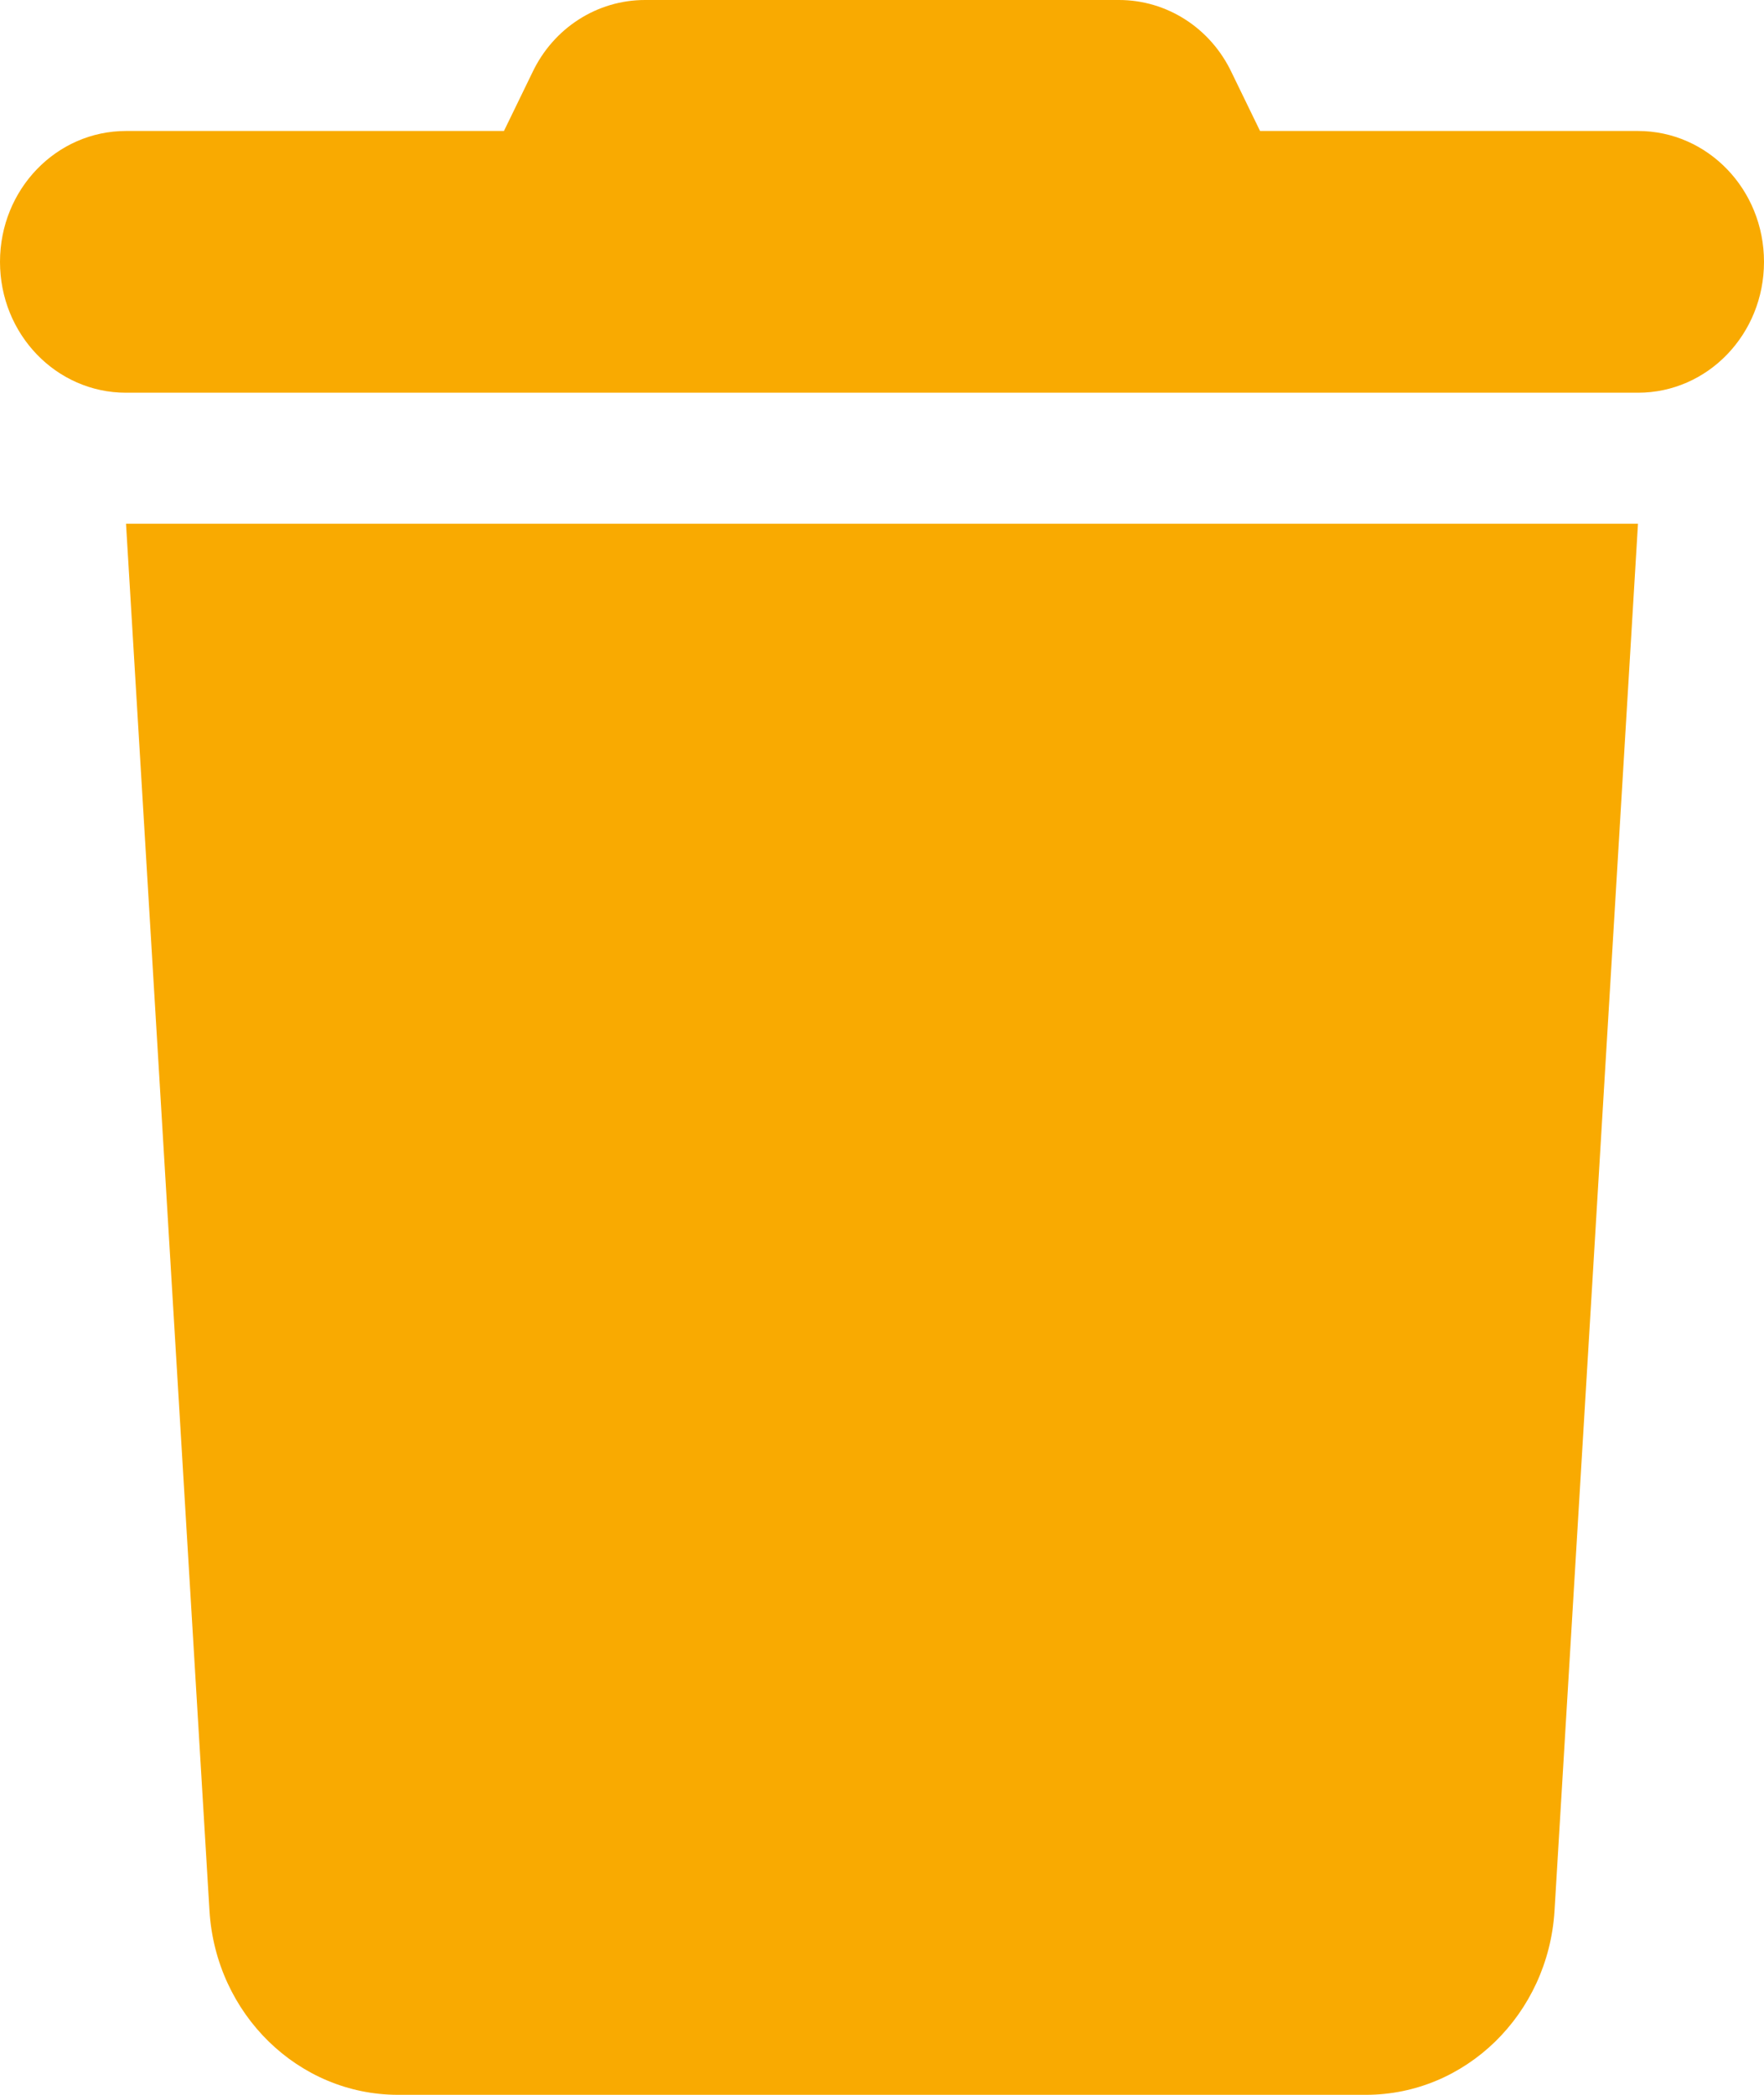 <svg width="16" height="19" viewBox="0 0 16 19" fill="none" xmlns="http://www.w3.org/2000/svg">
<path d="M4.829 0.657L4.571 1.188H1.143C0.511 1.188 0 1.718 0 2.375C0 3.032 0.511 3.562 1.143 3.562H14.857C15.489 3.562 16 3.032 16 2.375C16 1.718 15.489 1.188 14.857 1.188H11.429L11.171 0.657C10.979 0.252 10.582 0 10.15 0H5.85C5.418 0 5.021 0.252 4.829 0.657ZM14.857 4.75H1.143L1.9 17.33C1.957 18.269 2.707 19 3.611 19H12.389C13.293 19 14.043 18.269 14.1 17.33L14.857 4.75Z" fill="#F9AA01"/>
</svg>

